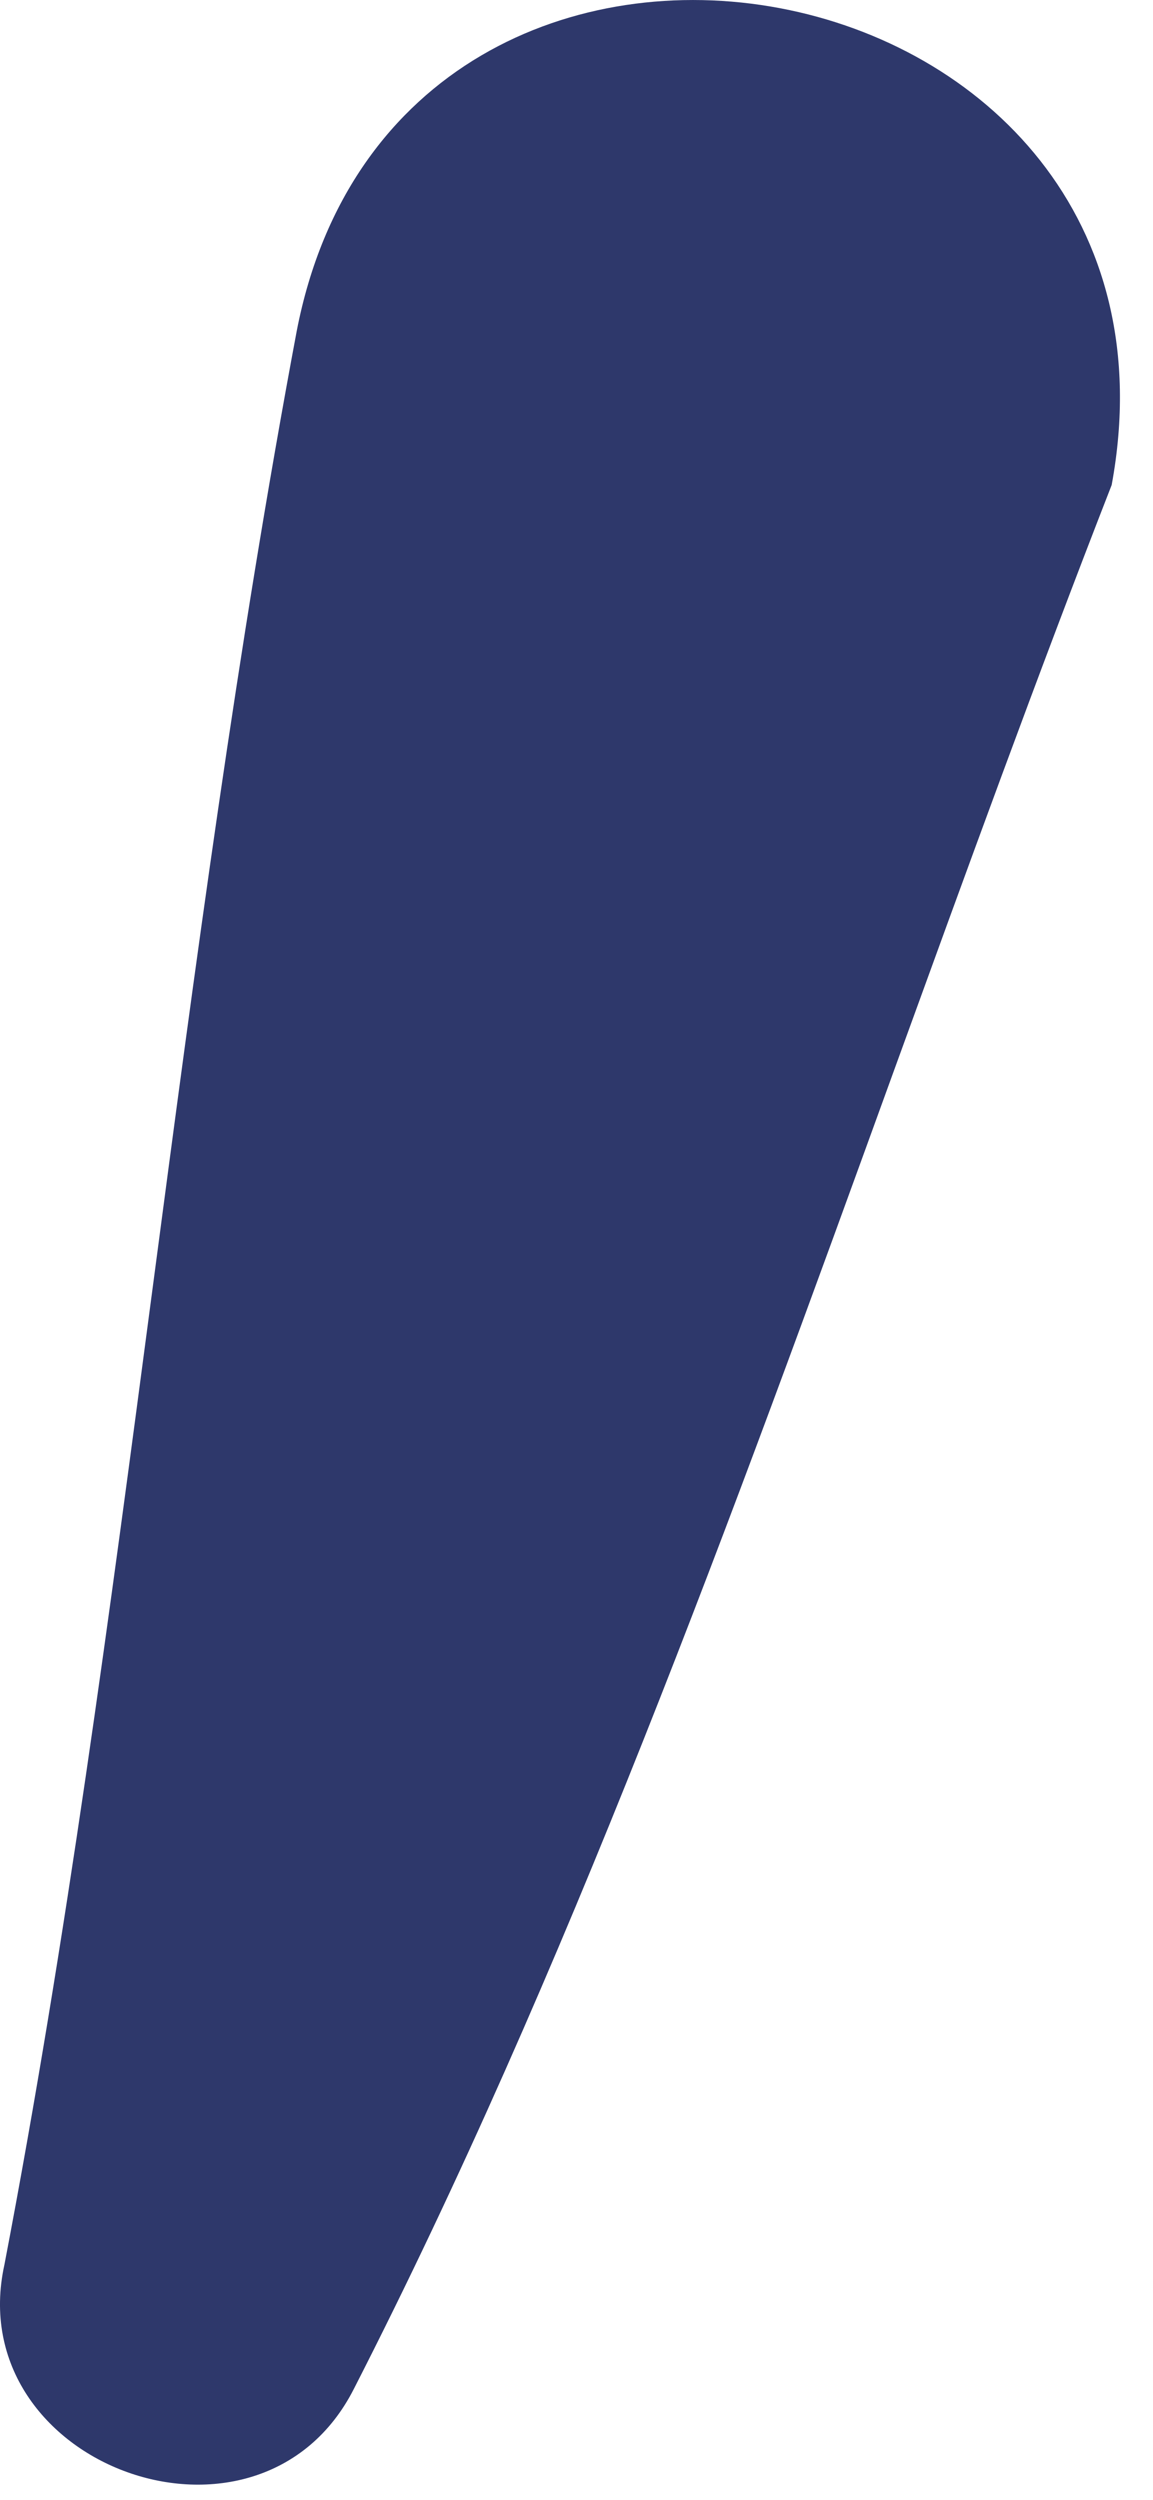 <svg width="6" height="13" viewBox="0 0 6 13" fill="none" xmlns="http://www.w3.org/2000/svg">
<path fill-rule="evenodd" clip-rule="evenodd" d="M4.654 5.562C3.808 7.893 2.95 10.256 1.842 12.422C1.35 13.392 -0.207 12.824 0.023 11.777C0.347 10.085 0.571 8.386 0.796 6.685C1.015 5.03 1.234 3.374 1.544 1.722C2.079 -1.046 6.297 -0.256 5.785 2.522C5.397 3.516 5.027 4.536 4.654 5.562Z" fill="#2E386B"/>
</svg>
